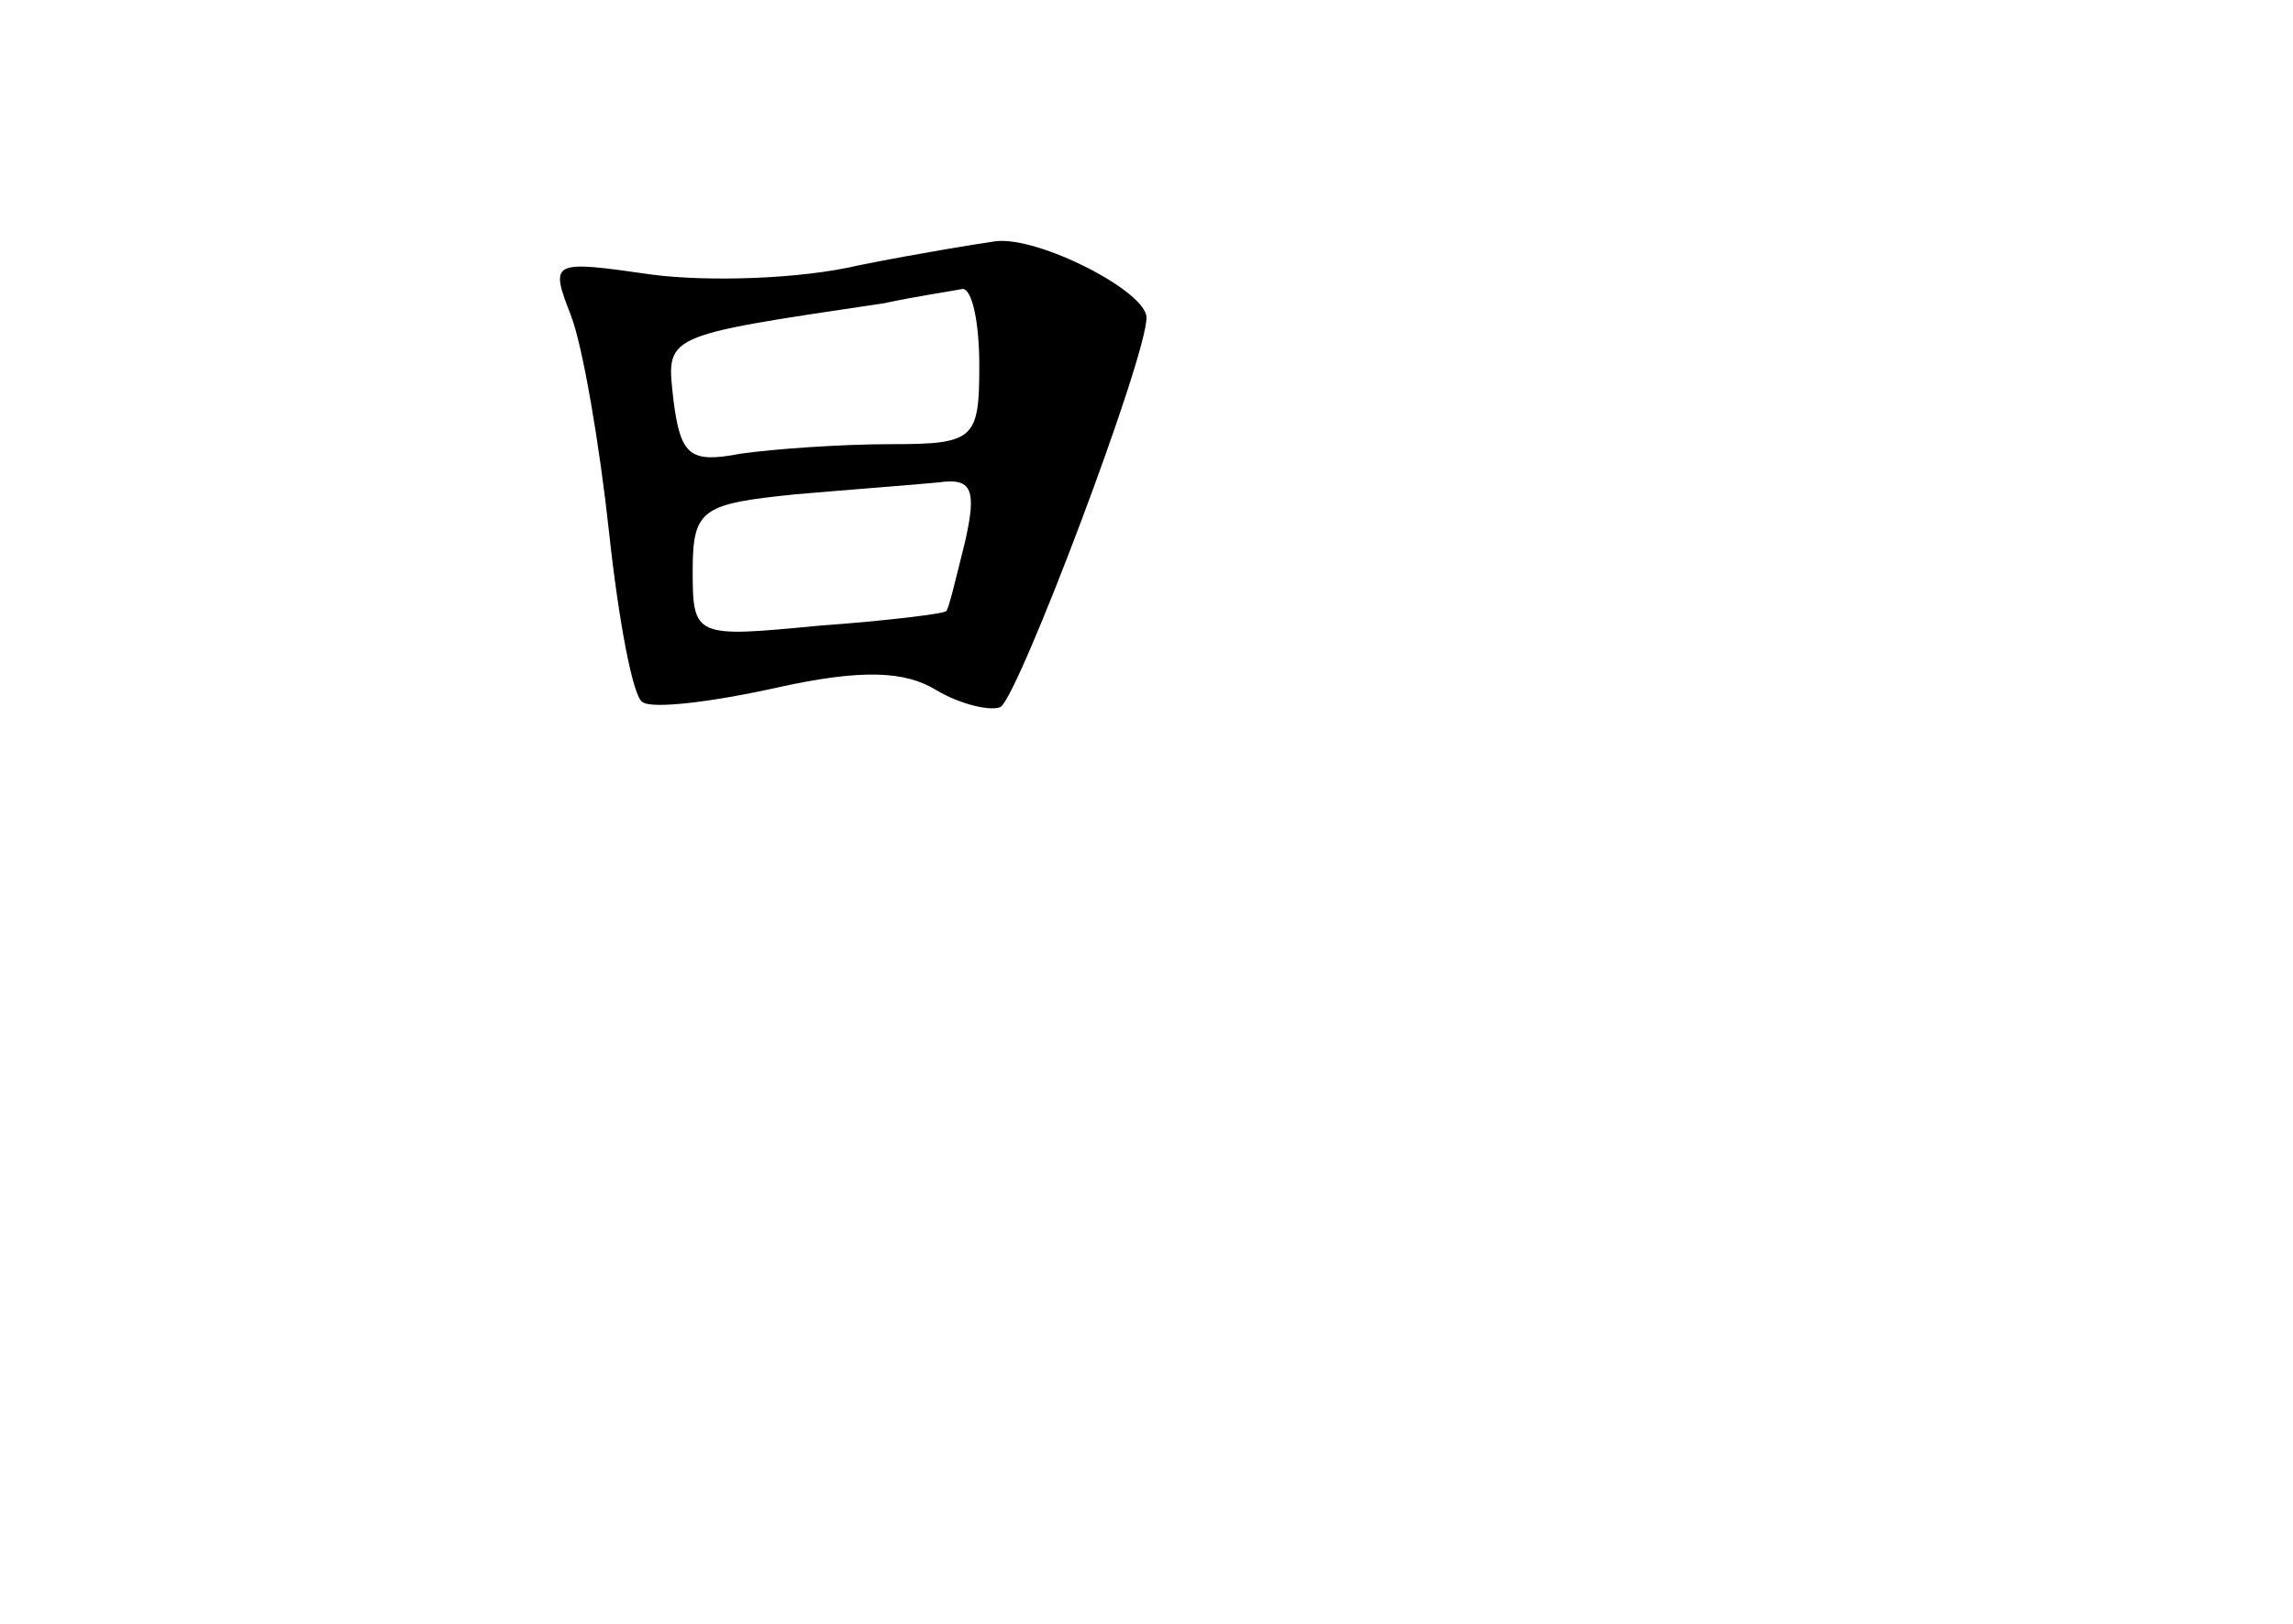 <?xml version="1.0" standalone="no"?>
<!DOCTYPE svg PUBLIC "-//W3C//DTD SVG 20010904//EN"
 "http://www.w3.org/TR/2001/REC-SVG-20010904/DTD/svg10.dtd">
<svg version="1.0" xmlns="http://www.w3.org/2000/svg"
 width="96pt" height="68pt" viewBox="0 0 96 68"
 preserveAspectRatio="xMidYMid meet">
<g transform="translate(0,68) scale(0.1,-0.1)"
fill="#000000" stroke="none">
<path d="M360 569 c-25 -6 -64 -7 -87 -4 -42 6 -43 6 -34 -17 5 -13 12 -54 16
-91 4 -37 10 -69 14 -71 4 -3 29 0 56 6 36 8 54 7 67 -1 10 -6 23 -9 27 -7 8
6 61 146 61 163 0 11 -45 34 -63 32 -7 -1 -32 -5 -57 -10z m50 -42 c0 -31 -2
-33 -37 -33 -21 0 -49 -2 -63 -4 -21 -4 -25 -1 -28 22 -3 28 -6 27 88 41 14 3
28 5 33 6 4 0 7 -14 7 -32z m-6 -74 c-4 -16 -7 -29 -8 -29 -1 -1 -25 -4 -53
-6 -52 -5 -53 -5 -53 23 0 26 4 28 43 32 23 2 50 4 60 5 14 2 16 -3 11 -25z"/>
</g>
</svg>
